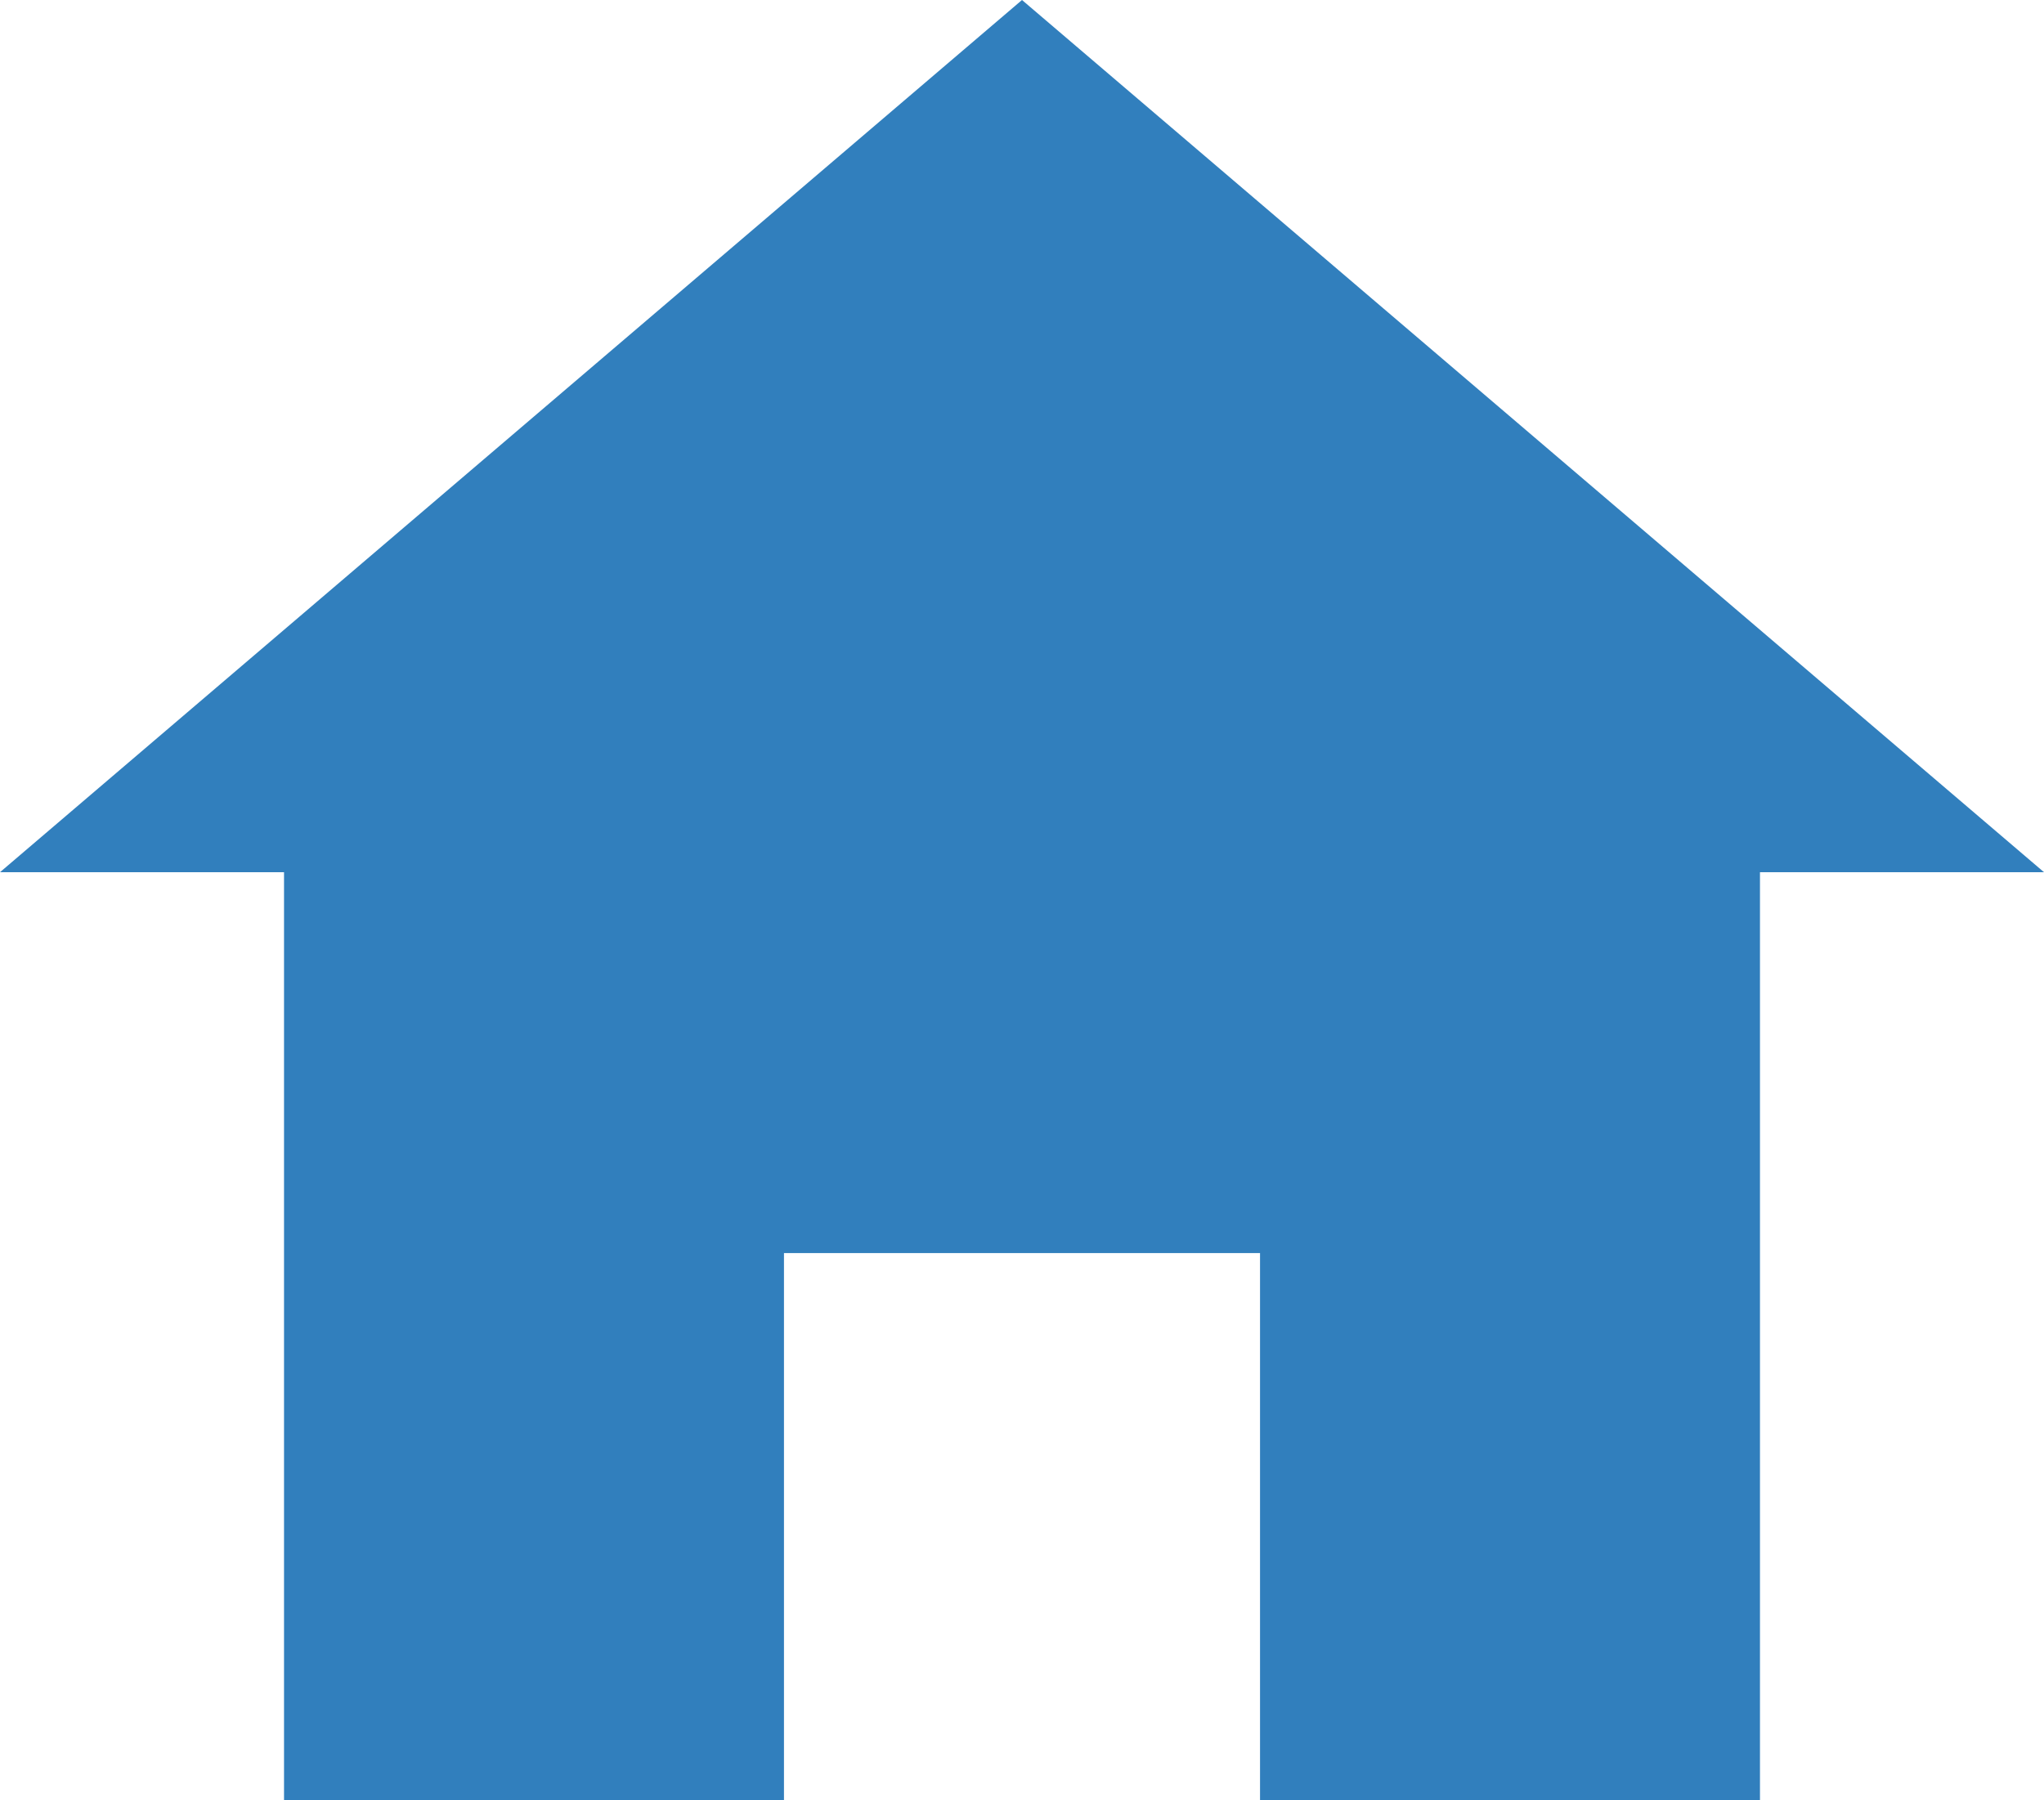 <?xml version="1.0" encoding="UTF-8" standalone="no"?>
<svg width="12.486px" height="11px" viewBox="0.514 0.502 12.486 11" version="1.1" xmlns="http://www.w3.org/2000/svg" xmlns:xlink="http://www.w3.org/1999/xlink" x="0px" y="0px" enable-background="new 0.514 0.502 12.486 11" xml:space="preserve">
	<g transform="translate(-763, -78)">
		<path fill="#317fbd" d="M769.757,78.502l-6.243,5.329h1.735v5.671h3.054v-3.344h2.908
			v3.344h3.054v-5.671H776L769.757,78.502z"/>
	</g>
</svg>
